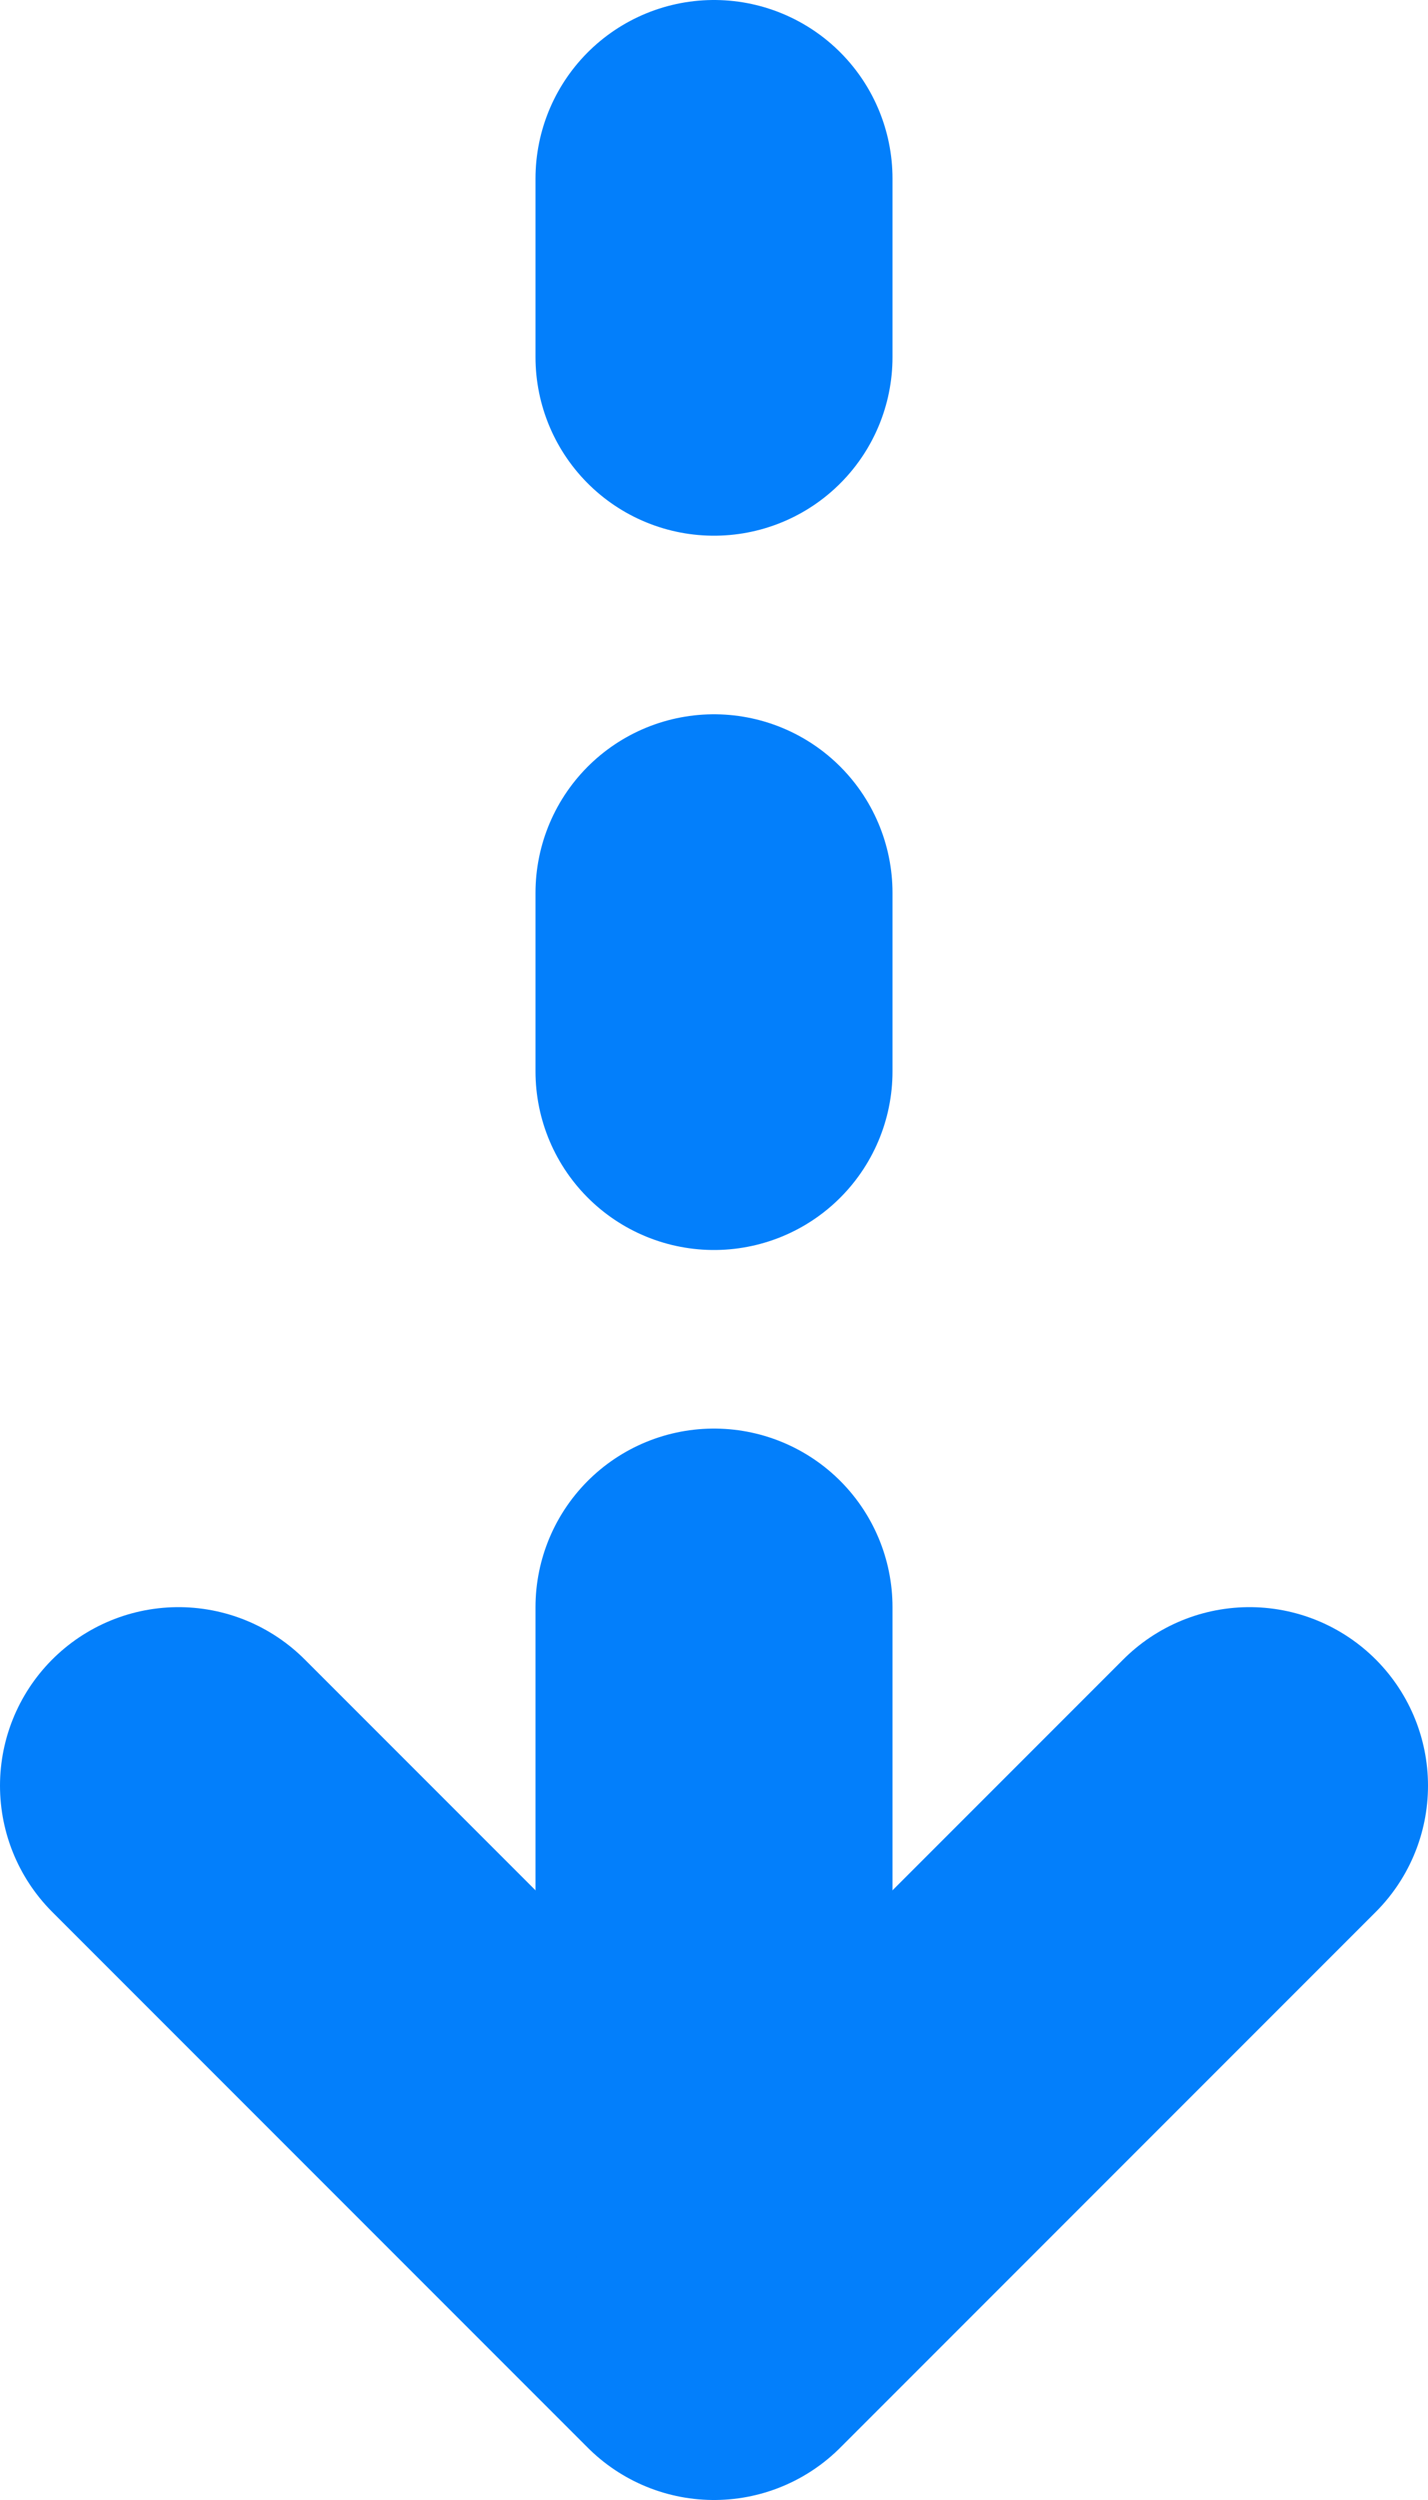 <svg width="8" height="14" viewBox="0 0 8 14" fill="none" xmlns="http://www.w3.org/2000/svg">
<path d="M1 10L4 13L7 10" stroke="#037FFB" stroke-width="2" stroke-linecap="round" stroke-linejoin="round"/>
<path d="M4 12L4 9" stroke="#037FFB" stroke-width="2" stroke-linecap="round" stroke-linejoin="round"/>
<path d="M4 2L4 1" stroke="#037FFB" stroke-width="2" stroke-linecap="round" stroke-linejoin="round"/>
<path d="M4 6L4 5" stroke="#037FFB" stroke-width="2" stroke-linecap="round" stroke-linejoin="round"/>
</svg>
